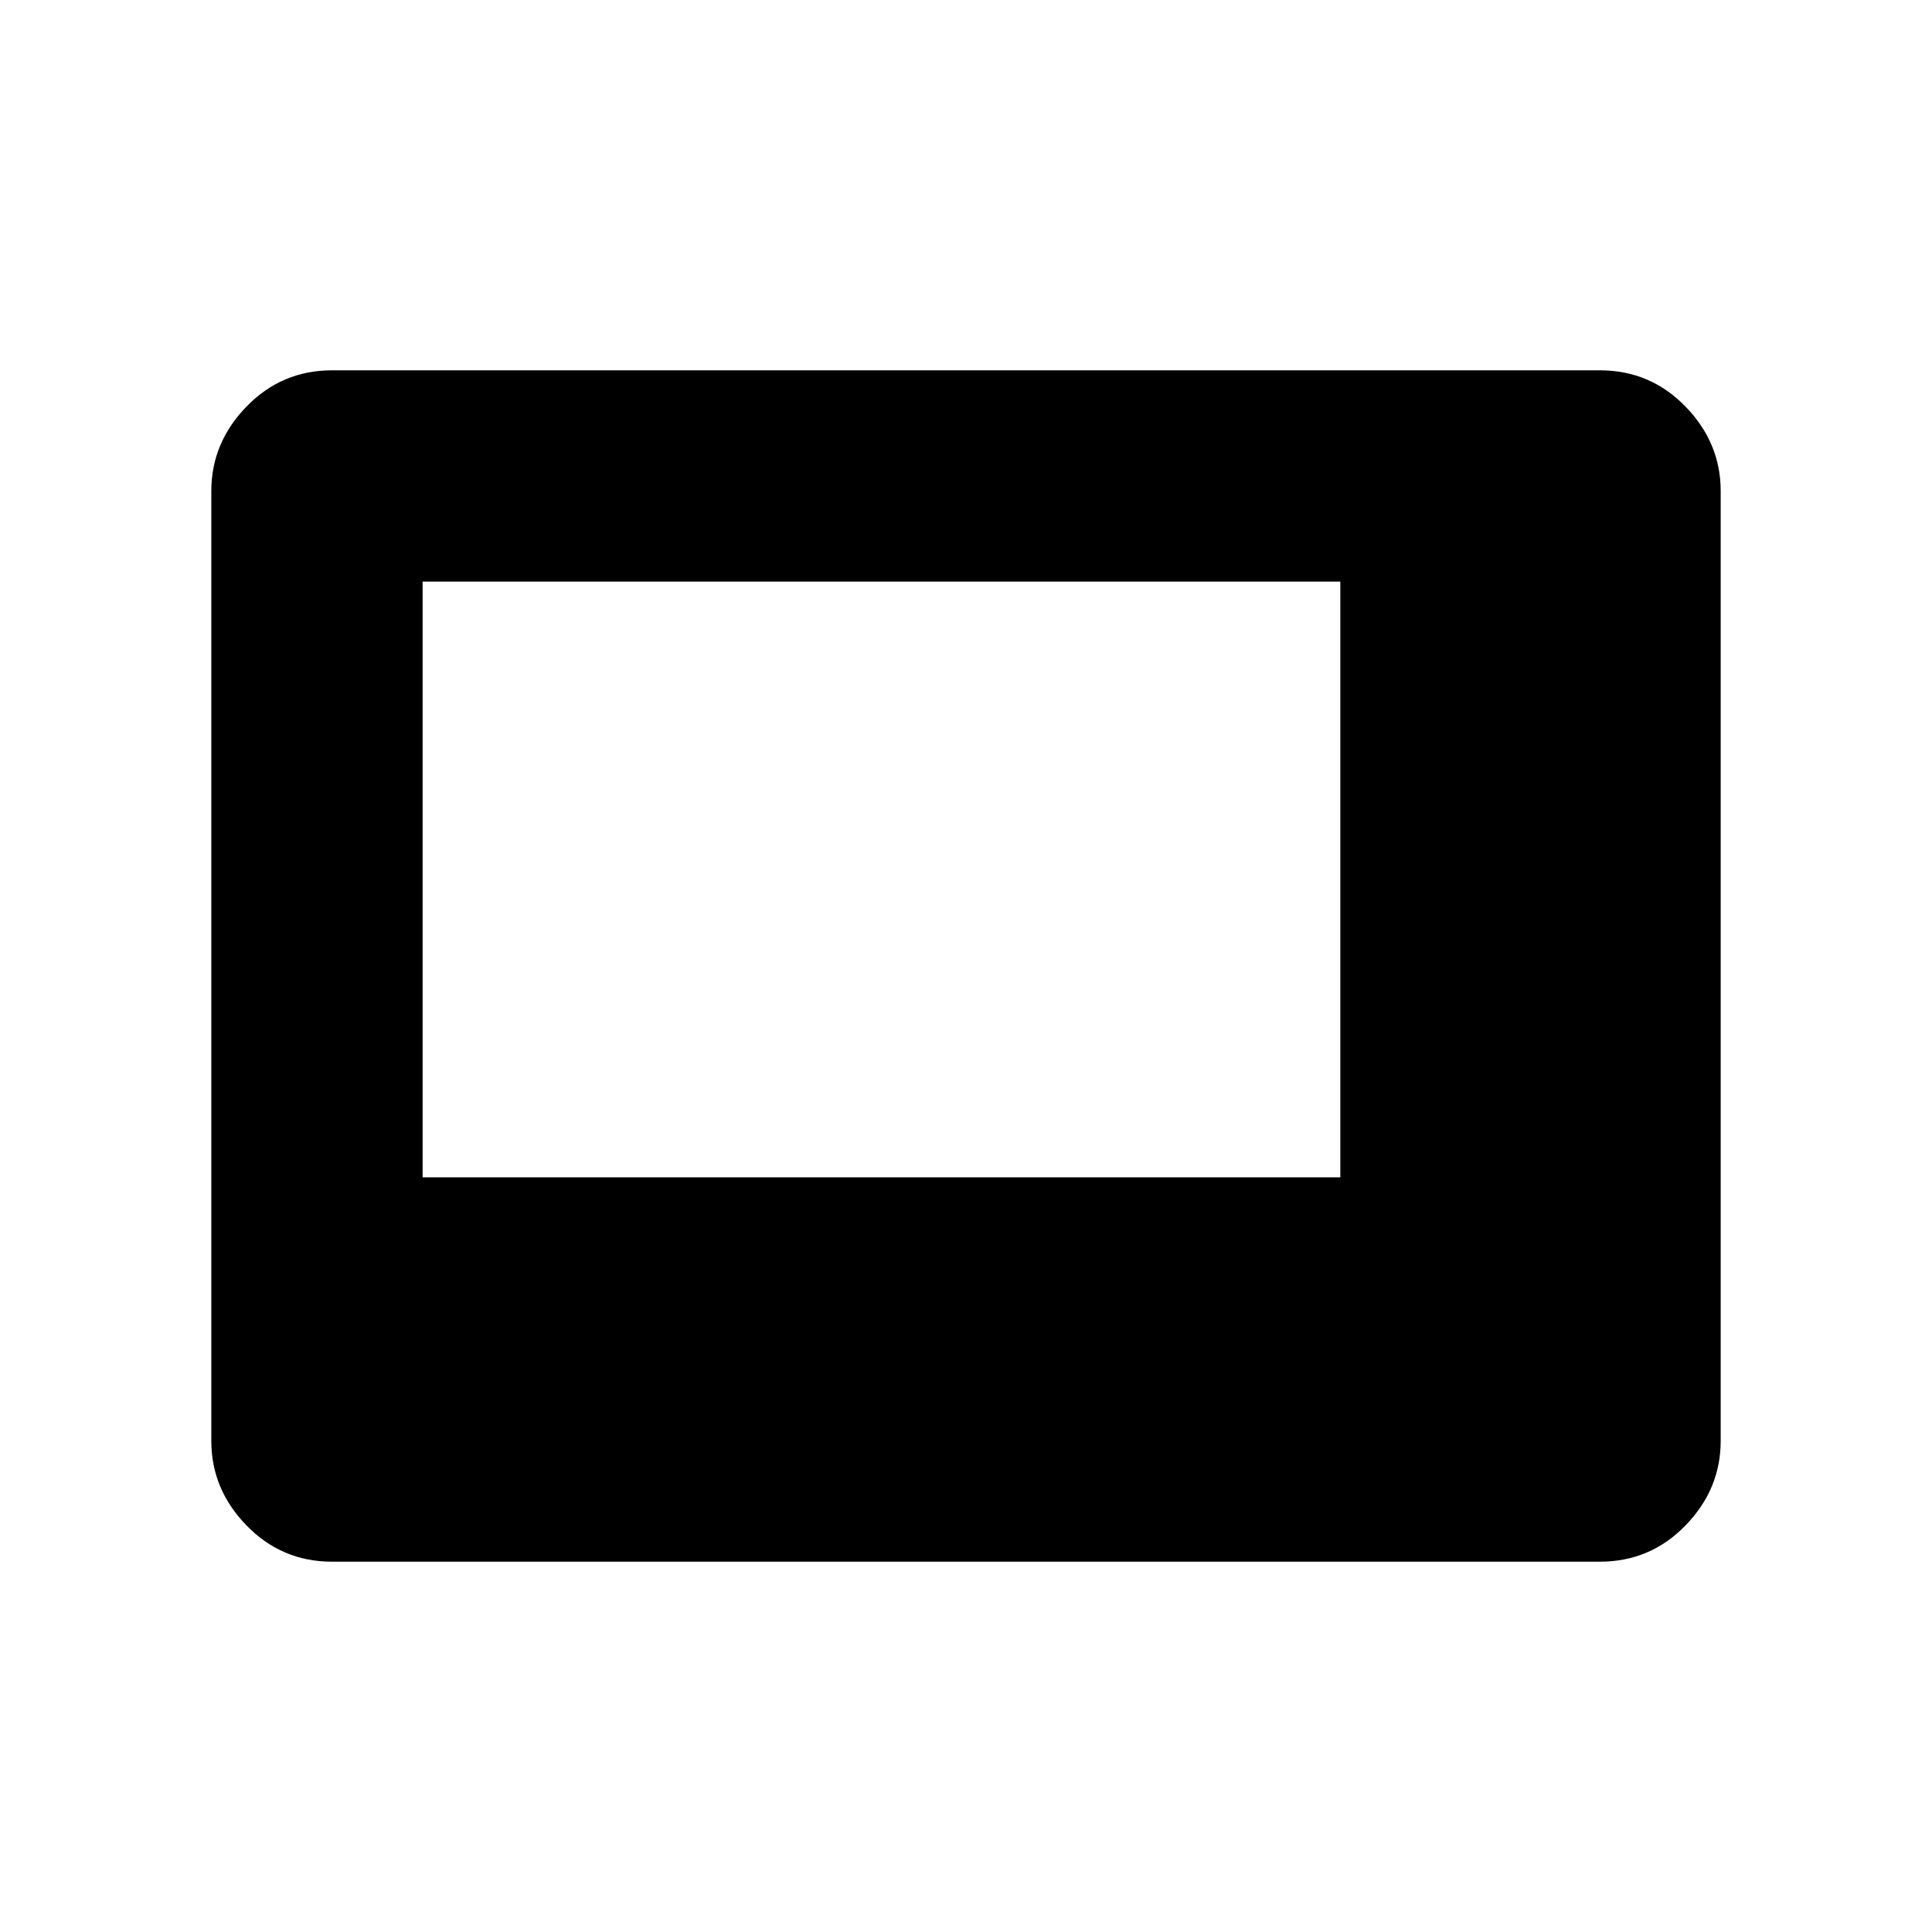 <svg xmlns="http://www.w3.org/2000/svg" height="40" width="40"><path d="M8.75 24.375h19V12.042h-19Zm-1.875 7.958q-1.042 0-1.771-.75-.729-.75-.729-1.75V10.167q0-1 .729-1.75t1.771-.75h26.25q1.042 0 1.771.75.729.75.729 1.75v19.666q0 1-.729 1.75t-1.771.75Z"/></svg>